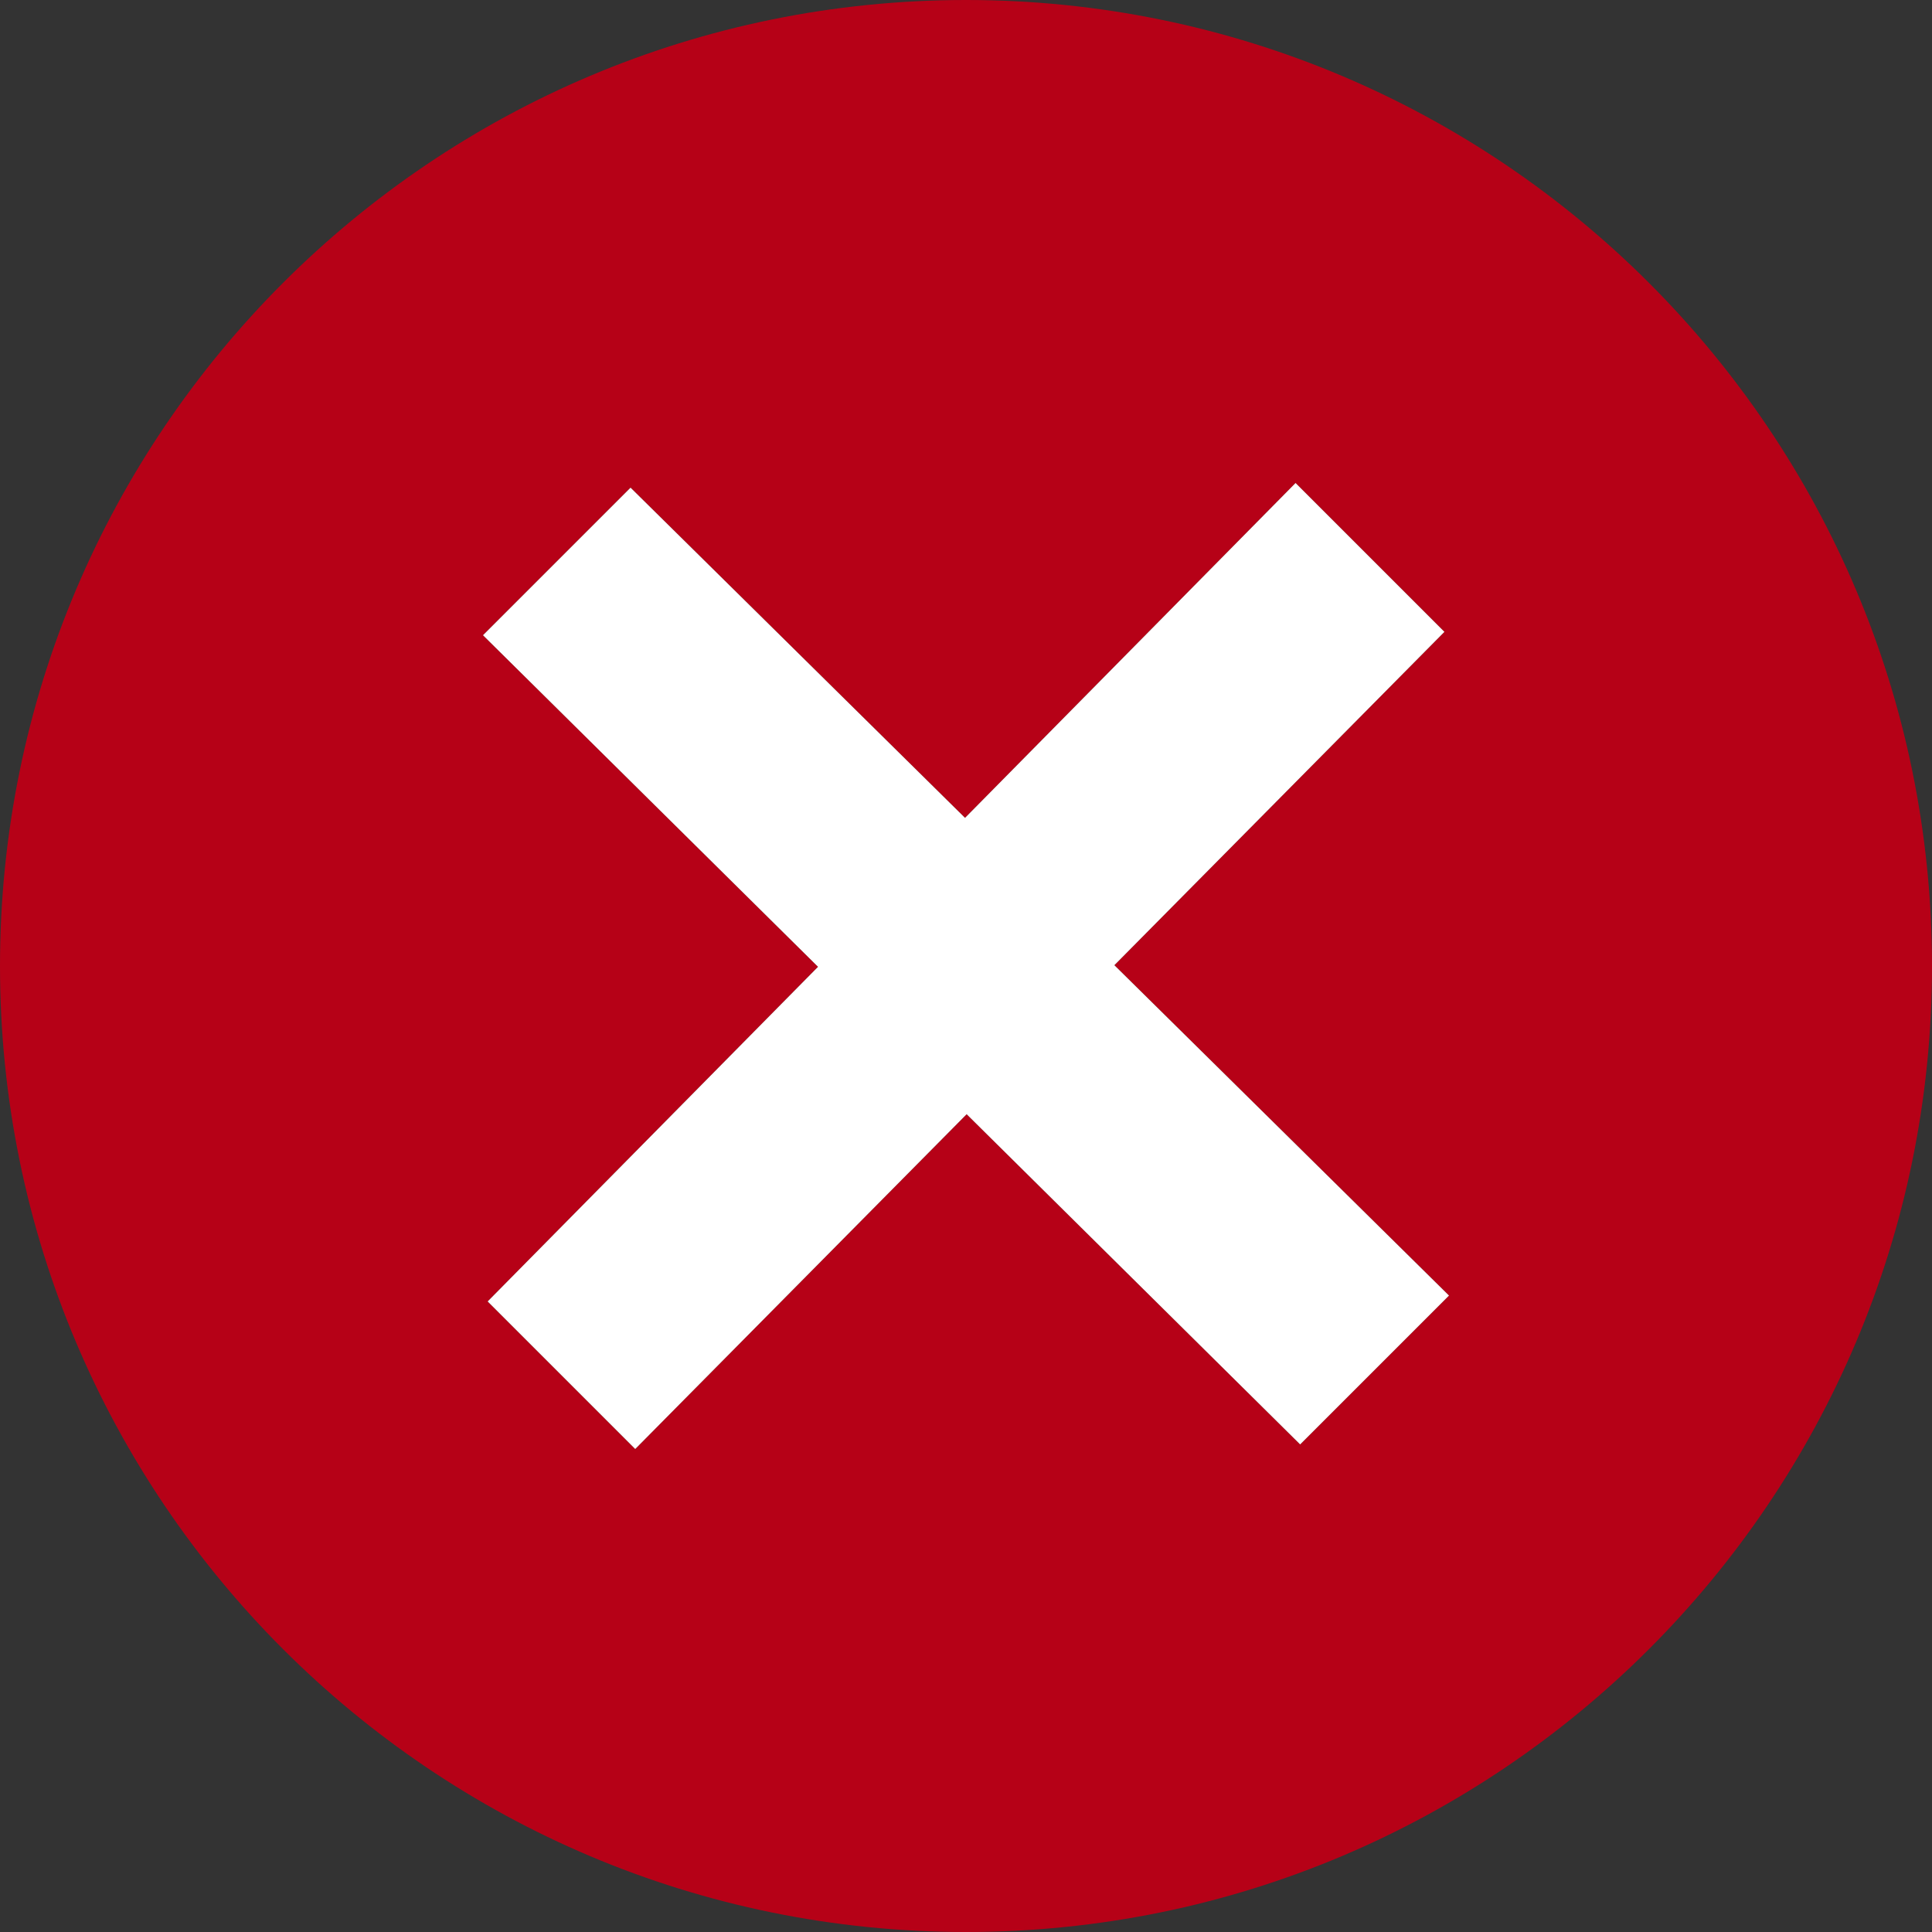 <?xml version="1.0" encoding="UTF-8"?>
<svg width="24px" height="24px" viewBox="0 0 24 24" version="1.1" xmlns="http://www.w3.org/2000/svg" xmlns:xlink="http://www.w3.org/1999/xlink">
    <rect x="0" y="0" width="24" height="24" fill="#333333" stroke="none"/>
    <!-- Generator: Sketch 43.2 (39069) - http://www.bohemiancoding.com/sketch -->
    <title>x-mark</title>
    <desc>Created with Sketch.</desc>
    <defs></defs>
    <g id="Page-1" stroke="none" stroke-width="1" fill="none" fill-rule="evenodd">
        <g id="x-mark">
            <path d="M12,0 C5.373,0 0,5.373 0,12 C0,18.627 5.373,24 12,24 C18.627,24 24,18.627 24,12 C24,5.373 18.627,0 12,0 Z M16.151,17.943 L12.008,13.841 L7.891,18 L6.058,16.167 L10.162,12.01 L6,7.891 L7.833,6.058 L11.988,10.16 L16.094,6 L17.943,7.849 L13.843,11.99 L18,16.094 L16.151,17.943 Z" id="Shape" fill="#B60117" fill-rule="nonzero"></path>
            <polygon id="Path-Copy" fill="#FFFFFF" points="16.151 17.943 12.008 13.841 7.891 18 6.058 16.167 10.162 12.01 6 7.891 7.833 6.058 11.988 10.16 16.094 6 17.943 7.849 13.843 11.99 18 16.094"></polygon>
        </g>
    </g>
</svg>